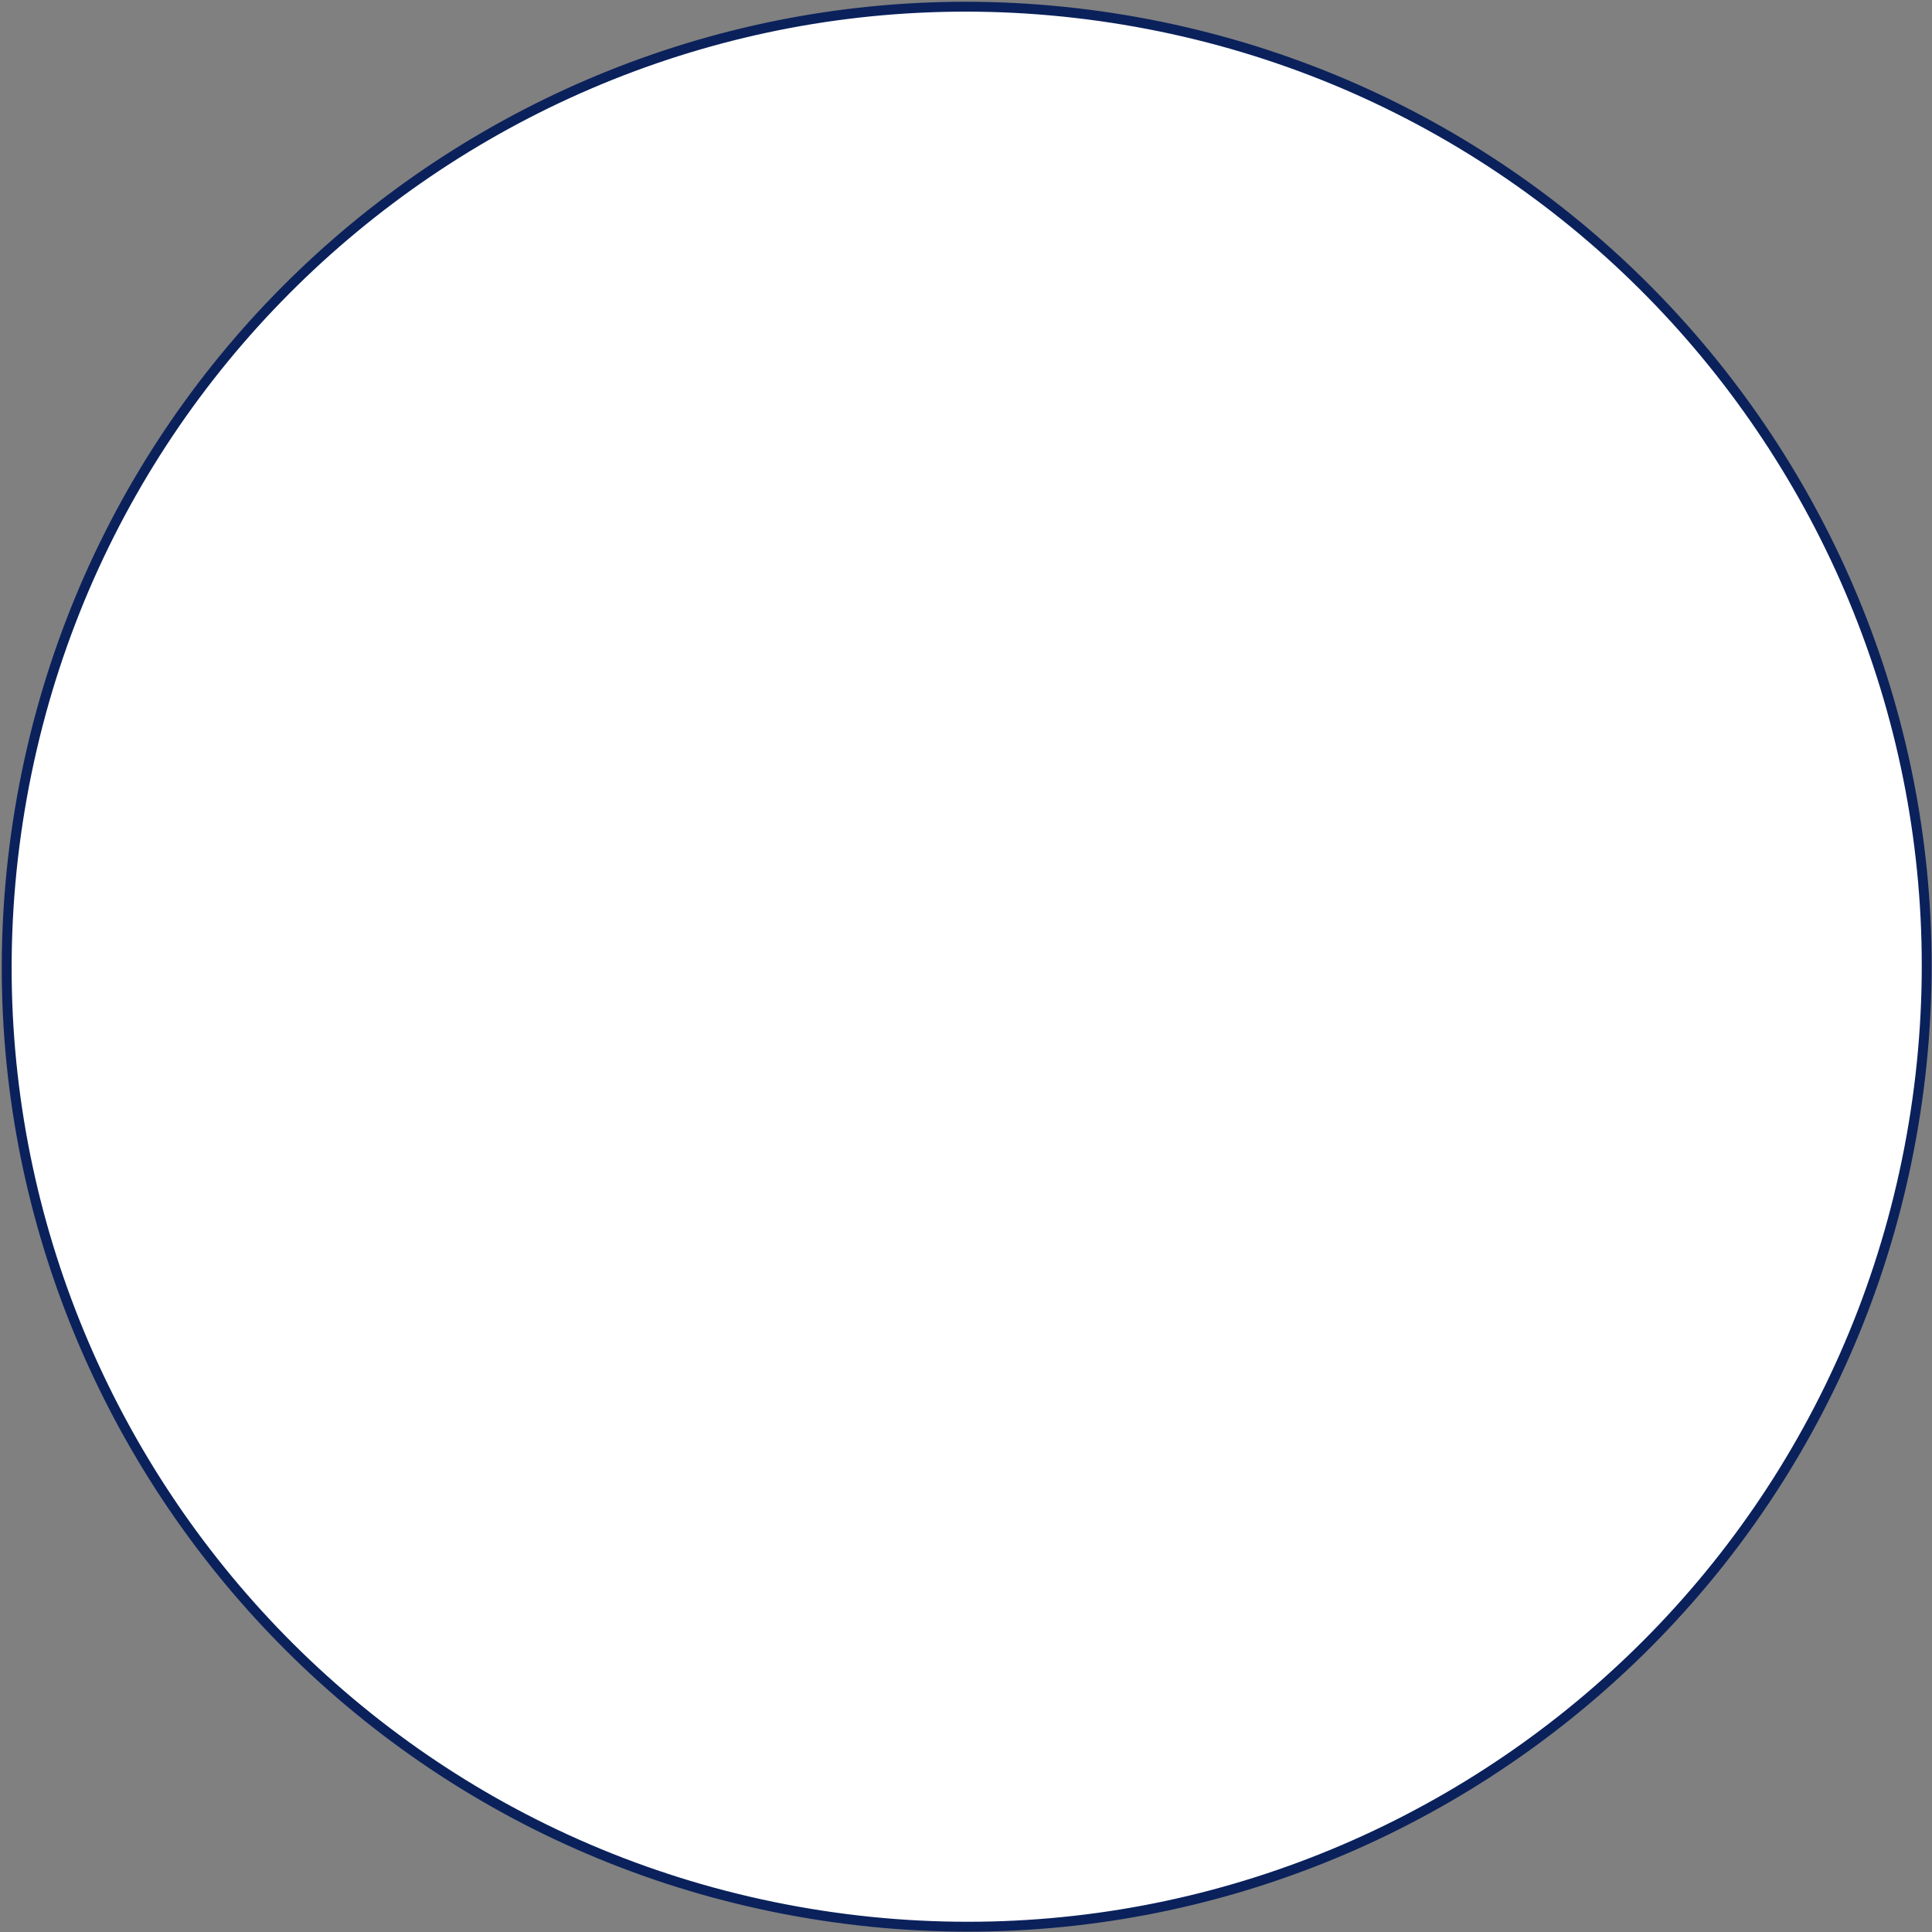 <svg width="393" height="393" viewBox="0 0 393 393" fill="none" xmlns="http://www.w3.org/2000/svg">
<rect x="0" y="0" width="393" height="393" fill="#808080" stroke="none"/>
<path d="M164.603 389.247C270.975 406.943 371.551 335.057 389.247 228.685C406.943 122.314 335.057 21.737 228.685 4.041C122.313 -13.655 21.737 58.231 4.041 164.603C-13.655 270.975 58.231 371.551 164.603 389.247Z" fill="white" stroke="#0A215B" stroke-width="2.009" stroke-miterlimit="10"/>
</svg>
